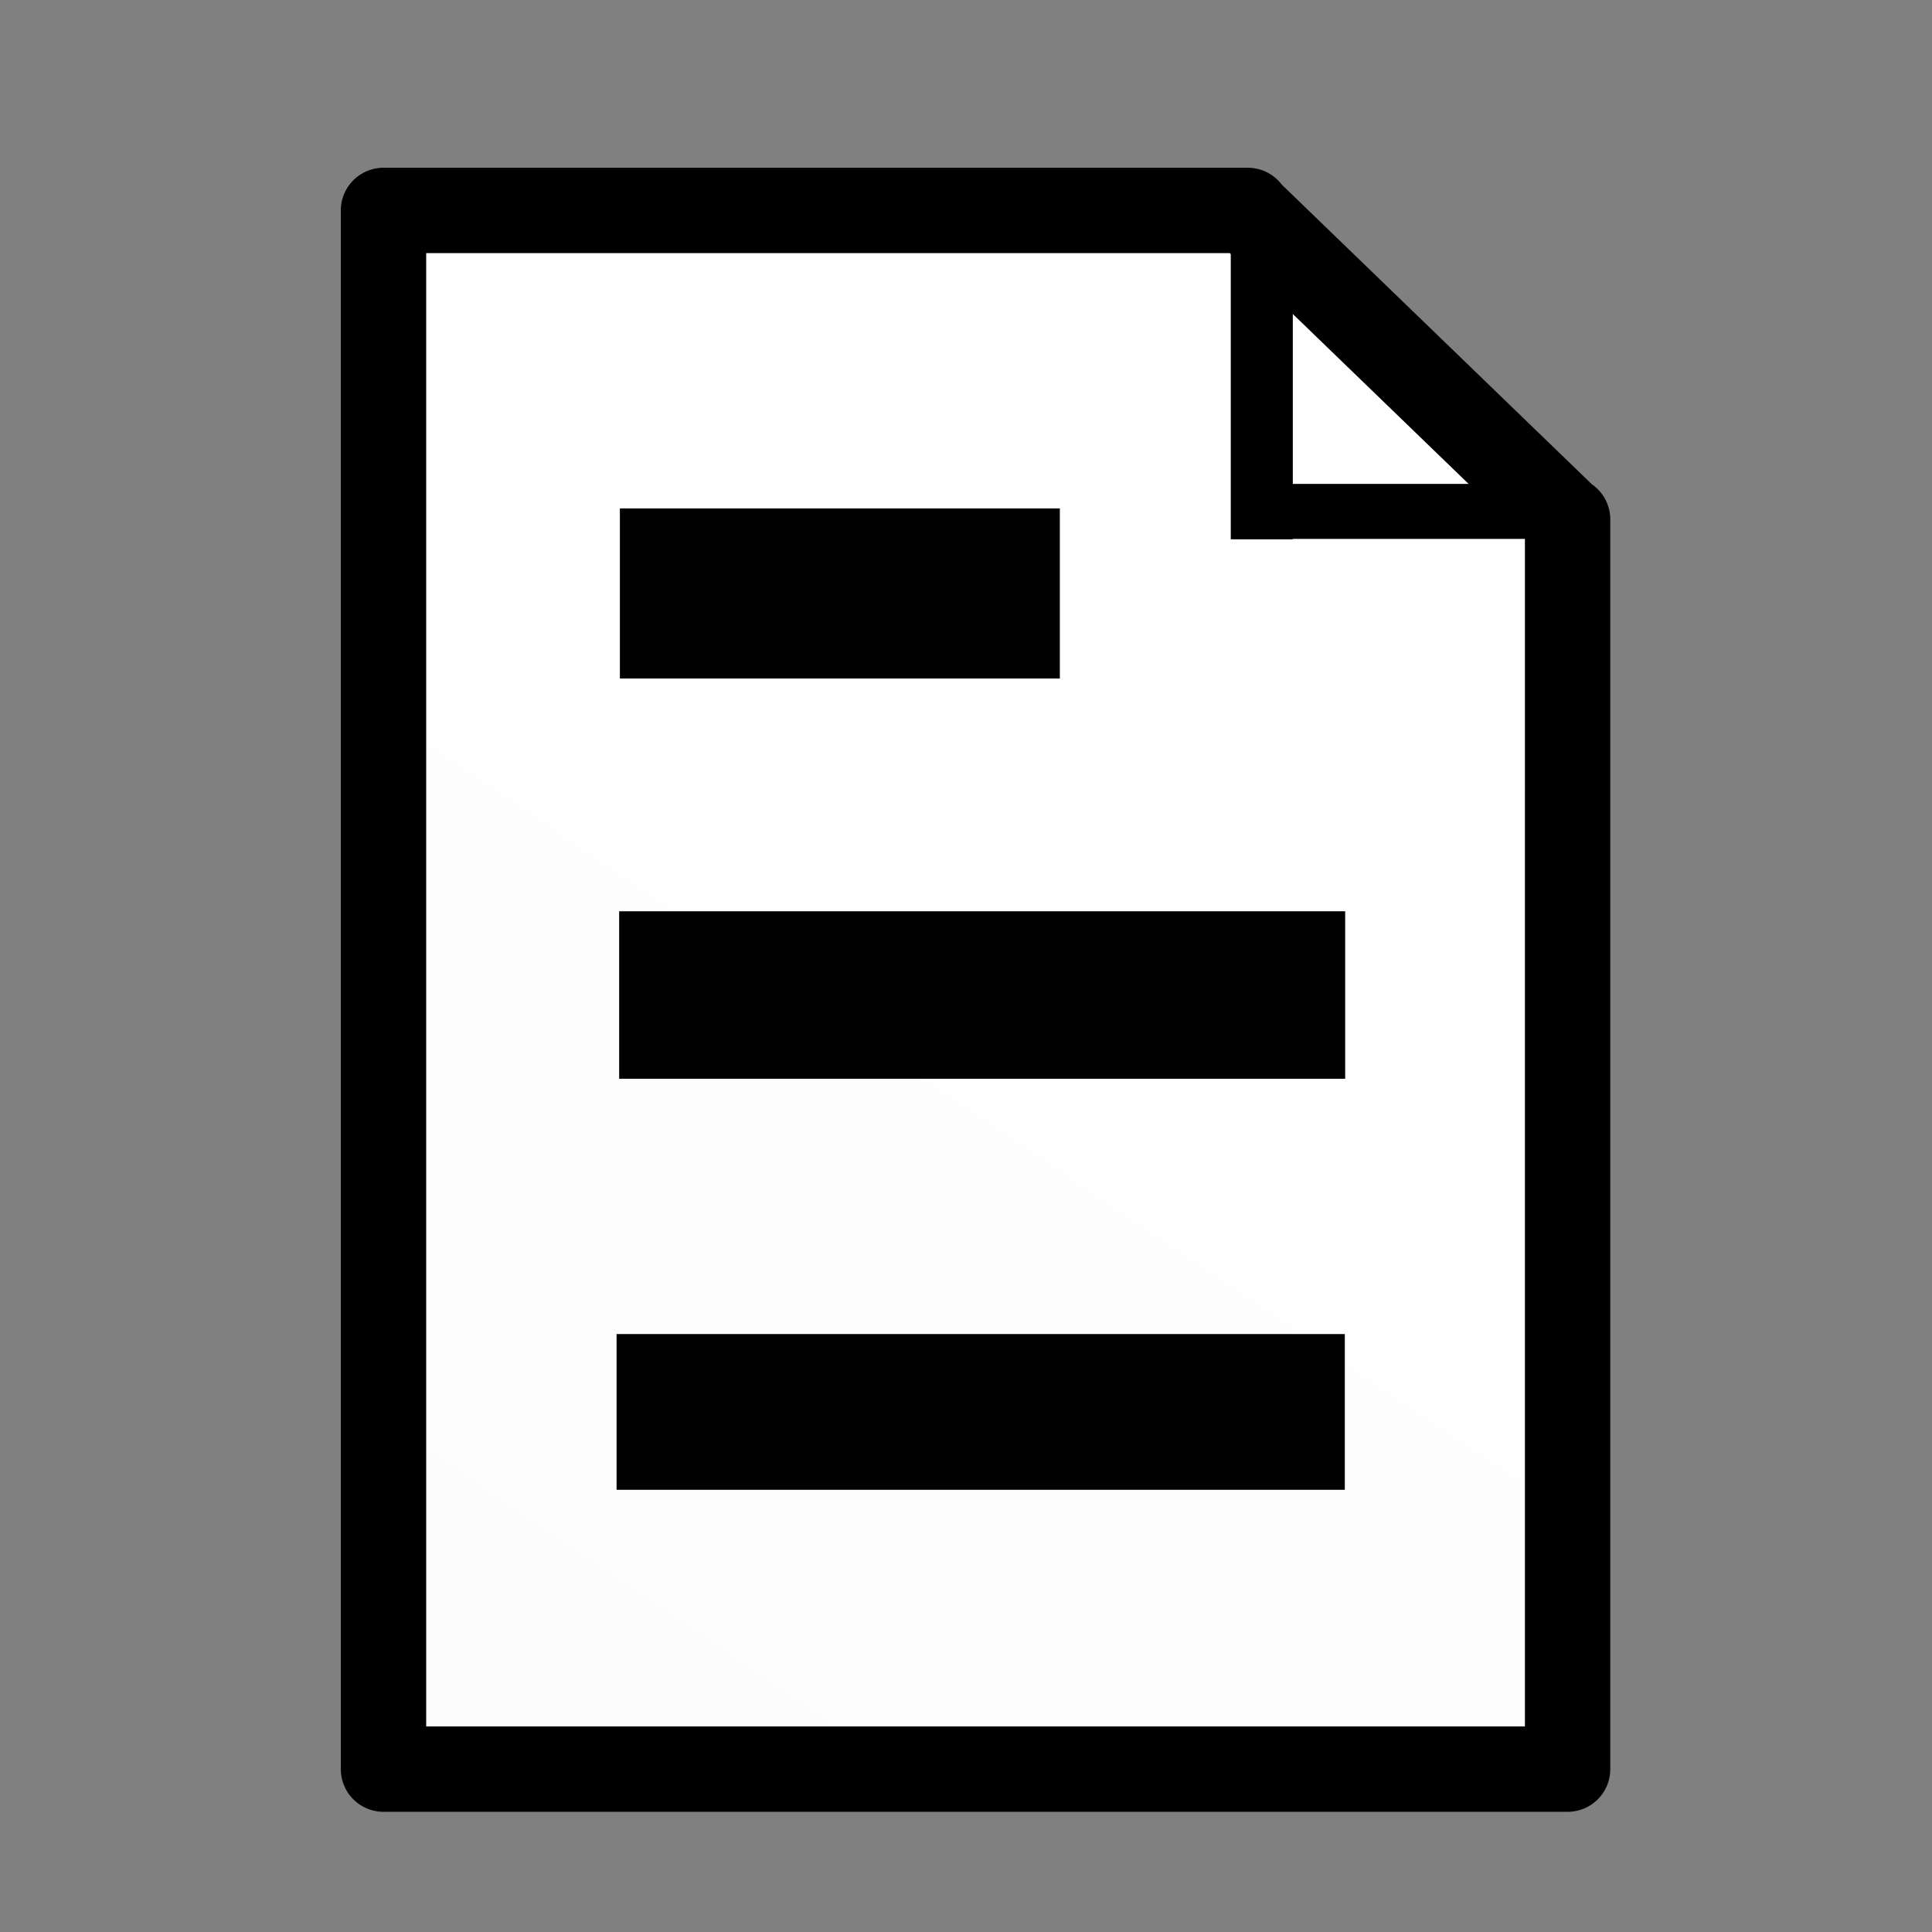 <?xml version="1.0" encoding="UTF-8" standalone="no"?>
<svg
   xmlns:dc="http://purl.org/dc/elements/1.1/"
   xmlns:cc="http://creativecommons.org/ns#"
   xmlns:rdf="http://www.w3.org/1999/02/22-rdf-syntax-ns#"
   xmlns:svg="http://www.w3.org/2000/svg"
   xmlns="http://www.w3.org/2000/svg"
   xmlns:xlink="http://www.w3.org/1999/xlink"
   xmlns:sodipodi="http://sodipodi.sourceforge.net/DTD/sodipodi-0.dtd"
   xmlns:inkscape="http://www.inkscape.org/namespaces/inkscape"
   version="1.1"
   id="Capa_1"
   x="0px"
   y="0px"
   width="792px"
   height="792px"
   viewBox="0 0 792 792"
   style="enable-background:new 0 0 792 792;"
   xml:space="preserve"
   sodipodi:docname="local.svg"
   inkscape:version="1.0 (4035a4fb49, 2020-05-01)"
   inkscape:export-filename="C:\Portable\ContentManagement\EssentialPIM\Resources\Icons\document.png"
   inkscape:export-xdpi="1.9400001"
   inkscape:export-ydpi="1.9400001"><rect x="0" y="0" width="792" height="792" fill="#808080" stroke="none"/><defs
   id="defs42"><linearGradient
   inkscape:collect="always"
   id="linearGradient4761"><stop
     style="stop-color:#fcfcfc;stop-opacity:1"
     offset="0"
     id="stop4757" /><stop
     style="stop-color:#ffffff;stop-opacity:1"
     offset="1"
     id="stop4759" /></linearGradient>
			
		<linearGradient
   inkscape:collect="always"
   xlink:href="#linearGradient4761"
   id="linearGradient4763"
   x1="106.402"
   y1="790.795"
   x2="603.108"
   y2="63.428"
   gradientUnits="userSpaceOnUse"
   gradientTransform="matrix(0.818,0,0,0.808,70.181,86.458)" /></defs><sodipodi:namedview
   pagecolor="#ffffff"
   bordercolor="#666666"
   borderopacity="1"
   objecttolerance="10"
   gridtolerance="10"
   guidetolerance="10"
   inkscape:pageopacity="0"
   inkscape:pageshadow="2"
   inkscape:window-width="1857"
   inkscape:window-height="1057"
   id="namedview40"
   showgrid="false"
   inkscape:zoom="0.84281415"
   inkscape:cx="584.15424"
   inkscape:cy="219.20811"
   inkscape:window-x="55"
   inkscape:window-y="-8"
   inkscape:window-maximized="1"
   inkscape:current-layer="paper_list"
   inkscape:document-rotation="0" />
<g
   id="g7">
	<g
   id="paper_list">
		
	<path
   style="fill:url(#linearGradient4763);fill-opacity:1;stroke:#000000;stroke-width:35;stroke-linecap:round;stroke-linejoin:round;stroke-miterlimit:4;stroke-dasharray:none;stroke-dashoffset:0;stroke-opacity:1"
   d="M 157.208,86.267 V 725.231 H 642.619 V 212.922 l -0.356,-0.019 -130.754,-126.359 0.009,-0.276 z"
   id="rect4534"
   inkscape:connector-curvature="0" /><rect
   style="fill:#000000;fill-opacity:1;stroke:none;stroke-width:27.177;stroke-linecap:round;stroke-linejoin:round;stroke-miterlimit:4;stroke-dasharray:none;stroke-dashoffset:0;stroke-opacity:1"
   id="rect4643"
   width="25.433"
   height="135.117"
   x="504.538"
   y="85.95" /><rect
   style="fill:#000000;fill-opacity:1;stroke:none;stroke-width:28.653;stroke-linecap:round;stroke-linejoin:round;stroke-miterlimit:4;stroke-dasharray:none;stroke-dashoffset:0;stroke-opacity:1"
   id="rect4645"
   width="125.179"
   height="22.551"
   x="505.367"
   y="198.368" /><rect
   style="fill:#010101;fill-opacity:1;stroke:none;stroke-width:8.535;stroke-linecap:round;stroke-linejoin:round;stroke-miterlimit:4;stroke-dasharray:none;stroke-dashoffset:0;stroke-opacity:1"
   id="rect4650-8"
   width="298.529"
   height="63.839"
   x="252.758"
   y="546.883" /><rect
   style="fill:#010101;fill-opacity:1;stroke:none;stroke-width:8.838;stroke-linecap:round;stroke-linejoin:round;stroke-miterlimit:4;stroke-dasharray:none;stroke-dashoffset:0;stroke-opacity:1"
   id="rect4650-8-5"
   width="297.627"
   height="68.654"
   x="253.814"
   y="373.568" /><rect
   y="208.42"
   x="254.114"
   height="69.716"
   width="180.354"
   id="rect4650-8-5-2-8"
   style="fill:#010101;fill-opacity:1;stroke:none;stroke-width:6.933;stroke-linecap:round;stroke-linejoin:round;stroke-miterlimit:4;stroke-dasharray:none;stroke-dashoffset:0;stroke-opacity:1" /></g>
</g>
<g
   id="g9">
</g>
<g
   id="g11">
</g>
<g
   id="g13">
</g>
<g
   id="g15">
</g>
<g
   id="g17">
</g>
<g
   id="g19">
</g>
<g
   id="g21">
</g>
<g
   id="g23">
</g>
<g
   id="g25">
</g>
<g
   id="g27">
</g>
<g
   id="g29">
</g>
<g
   id="g31">
</g>
<g
   id="g33">
</g>
<g
   id="g35">
</g>
<g
   id="g37">
</g>
</svg>

